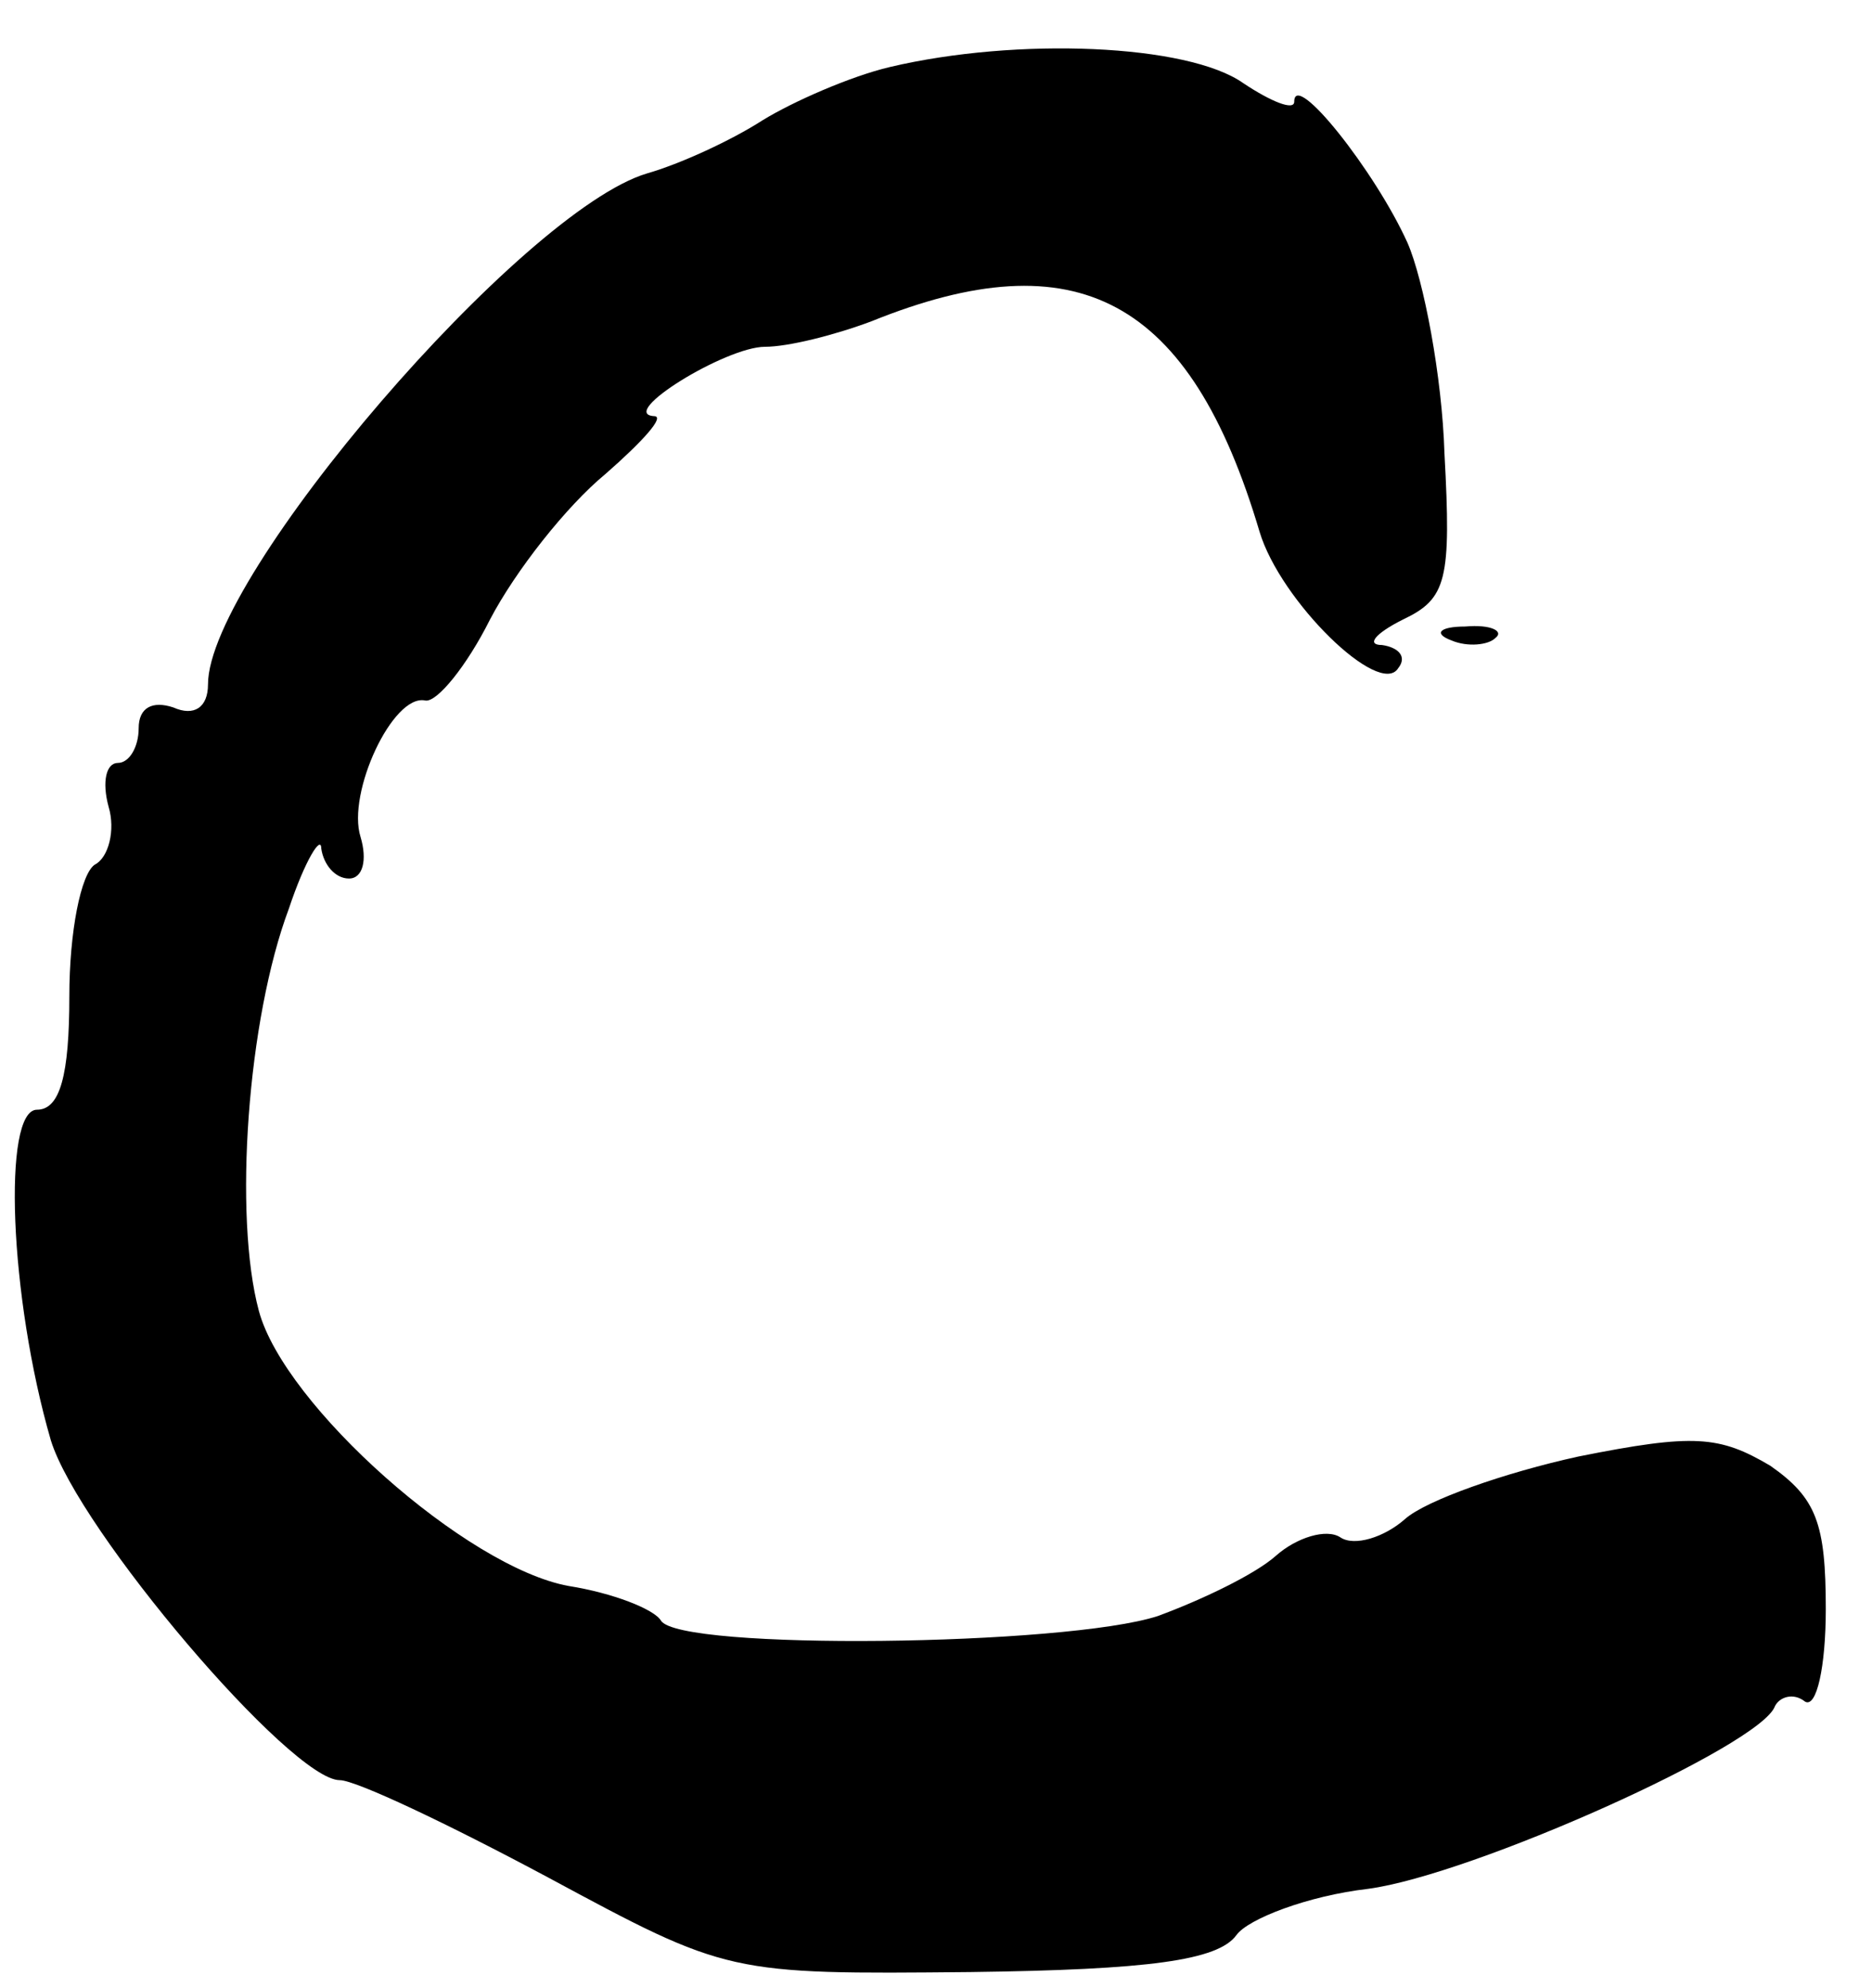 <?xml version="1.0" standalone="no"?>
<!DOCTYPE svg PUBLIC "-//W3C//DTD SVG 20010904//EN"
 "http://www.w3.org/TR/2001/REC-SVG-20010904/DTD/svg10.dtd">
<svg version="1.0" xmlns="http://www.w3.org/2000/svg"
 width="81pt" height="86pt" viewBox="0 0 81 86"
 preserveAspectRatio="xMidYMid meet">
<g transform="translate(0,86) scale(0.1,-0.1)"
fill="#000000" stroke="none">
<path d="M385 831 c-17 -4 -42 -15 -55 -23 -14 -9 -36 -19 -50 -23 -54 -16
-190 -174 -190 -221 0 -10 -6 -14 -15 -10 -9 3 -15 0 -15 -9 0 -8 -4 -15 -9
-15 -5 0 -7 -8 -4 -19 3 -10 0 -22 -6 -25 -6 -4 -11 -29 -11 -57 0 -34 -4 -49
-14 -49 -15 0 -12 -81 6 -143 12 -39 104 -147 125 -147 7 0 47 -19 90 -42 78
-42 78 -42 183 -41 77 1 107 5 115 16 5 7 31 17 57 20 45 6 170 62 176 79 2 4
8 6 13 2 5 -3 9 15 9 40 0 37 -4 48 -24 62 -22 13 -33 14 -83 4 -32 -7 -66
-19 -75 -27 -9 -8 -22 -12 -28 -8 -6 4 -19 0 -28 -8 -9 -8 -32 -19 -51 -26
-40 -13 -207 -15 -215 -2 -3 5 -21 12 -40 15 -44 8 -123 78 -134 119 -11 41
-5 126 13 174 7 21 14 32 14 26 1 -7 6 -13 12 -13 6 0 8 8 5 18 -6 19 14 62
28 59 5 -1 18 15 28 35 11 21 33 49 50 63 16 14 26 25 21 25 -16 1 31 30 48
30 10 0 30 5 46 11 89 36 138 10 168 -91 9 -30 52 -72 60 -59 4 5 0 9 -7 10
-7 0 -3 5 9 11 19 9 21 17 18 72 -1 33 -9 75 -16 91 -14 31 -49 75 -49 61 0
-4 -10 0 -22 8 -24 17 -98 20 -153 7z"/>
<path d="M628 583 c7 -3 16 -2 19 1 4 3 -2 6 -13 5 -11 0 -14 -3 -6 -6z"/>
</g>
</svg>

